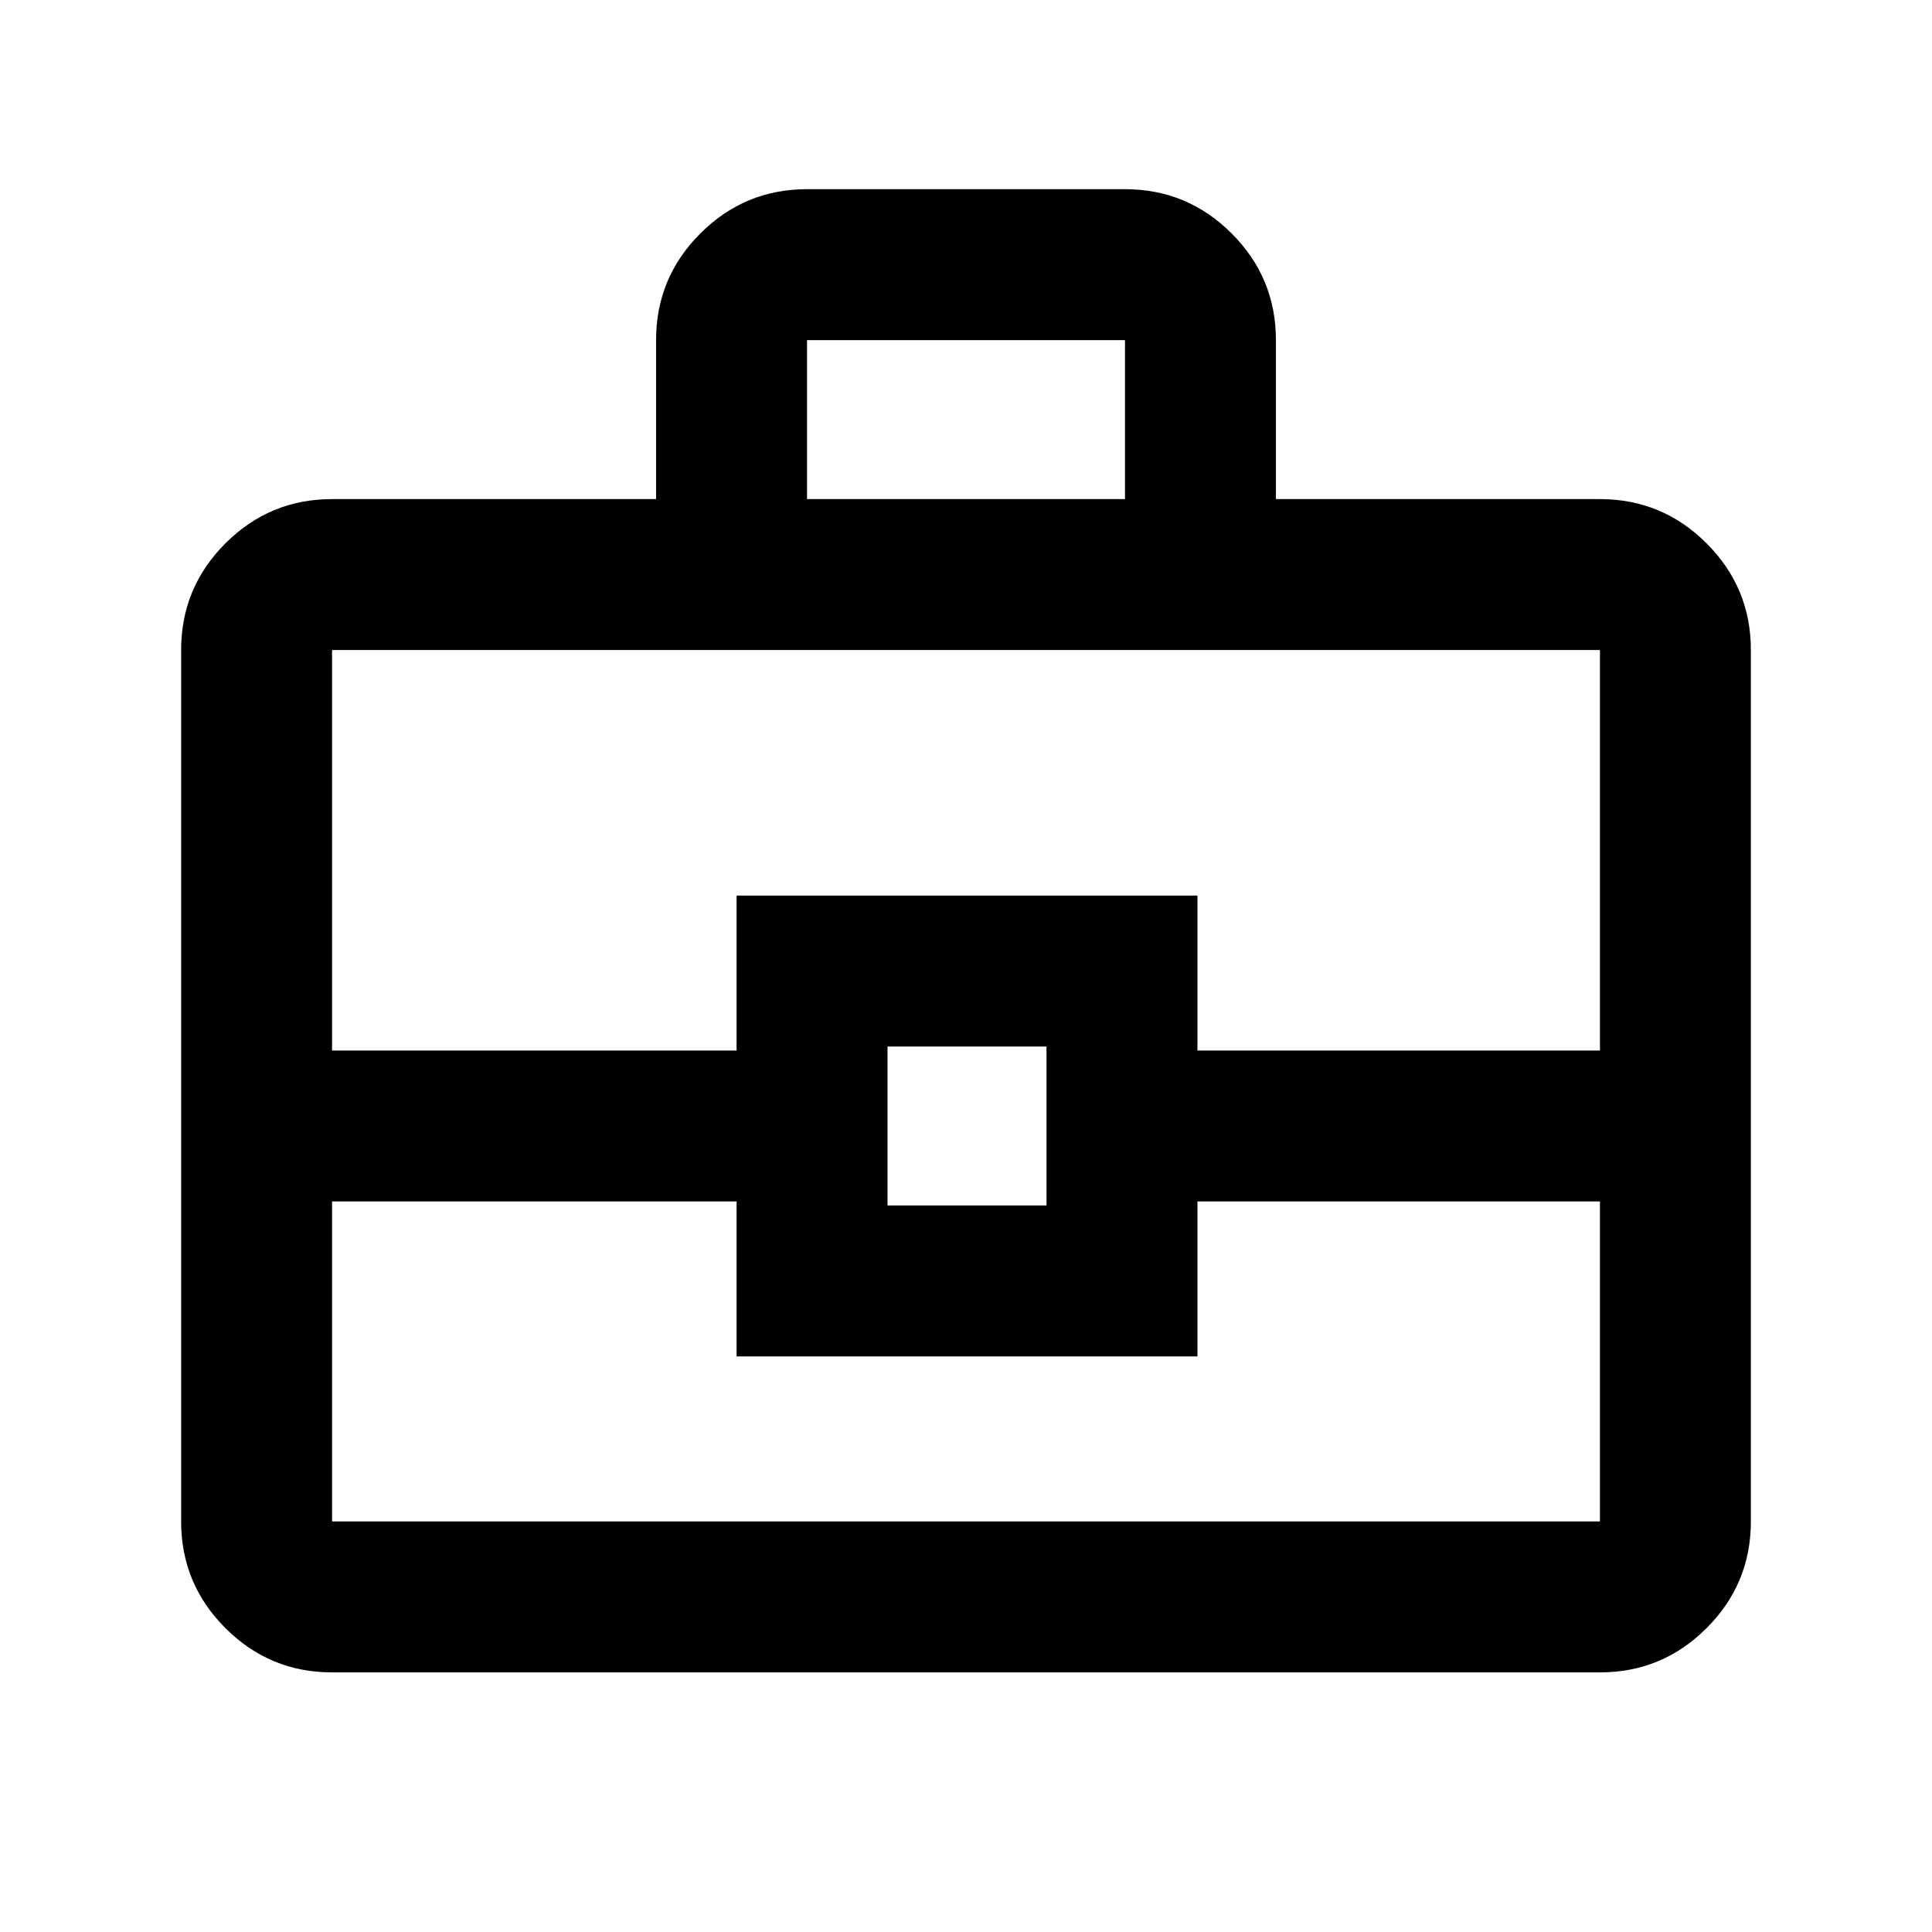 <svg xmlns="http://www.w3.org/2000/svg" height="24" width="24"><path d="M8.15 6.2V4.225Q8.15 3.45 8.7 2.9Q9.25 2.35 10.025 2.35H13.975Q14.75 2.35 15.3 2.9Q15.85 3.45 15.85 4.225V6.2H19.875Q20.65 6.2 21.2 6.75Q21.75 7.3 21.75 8.075V18.9Q21.75 19.675 21.2 20.225Q20.65 20.775 19.875 20.775H4.125Q3.35 20.775 2.8 20.225Q2.25 19.675 2.25 18.9V8.075Q2.25 7.3 2.8 6.75Q3.35 6.2 4.125 6.2ZM10.025 6.2H13.975V4.225Q13.975 4.225 13.975 4.225Q13.975 4.225 13.975 4.225H10.025Q10.025 4.225 10.025 4.225Q10.025 4.225 10.025 4.225ZM19.875 14.925H14.875V16.85H9.15V14.925H4.125V18.9Q4.125 18.9 4.125 18.9Q4.125 18.9 4.125 18.9H19.875Q19.875 18.9 19.875 18.9Q19.875 18.9 19.875 18.9ZM11.025 14.975H13V13H11.025ZM4.125 13.05H9.15V11.125H14.875V13.05H19.875V8.075Q19.875 8.075 19.875 8.075Q19.875 8.075 19.875 8.075H4.125Q4.125 8.075 4.125 8.075Q4.125 8.075 4.125 8.075ZM12 13.975Q12 13.975 12 13.975Q12 13.975 12 13.975Q12 13.975 12 13.975Q12 13.975 12 13.975Q12 13.975 12 13.975Q12 13.975 12 13.975Q12 13.975 12 13.975Q12 13.975 12 13.975Z"/></svg>